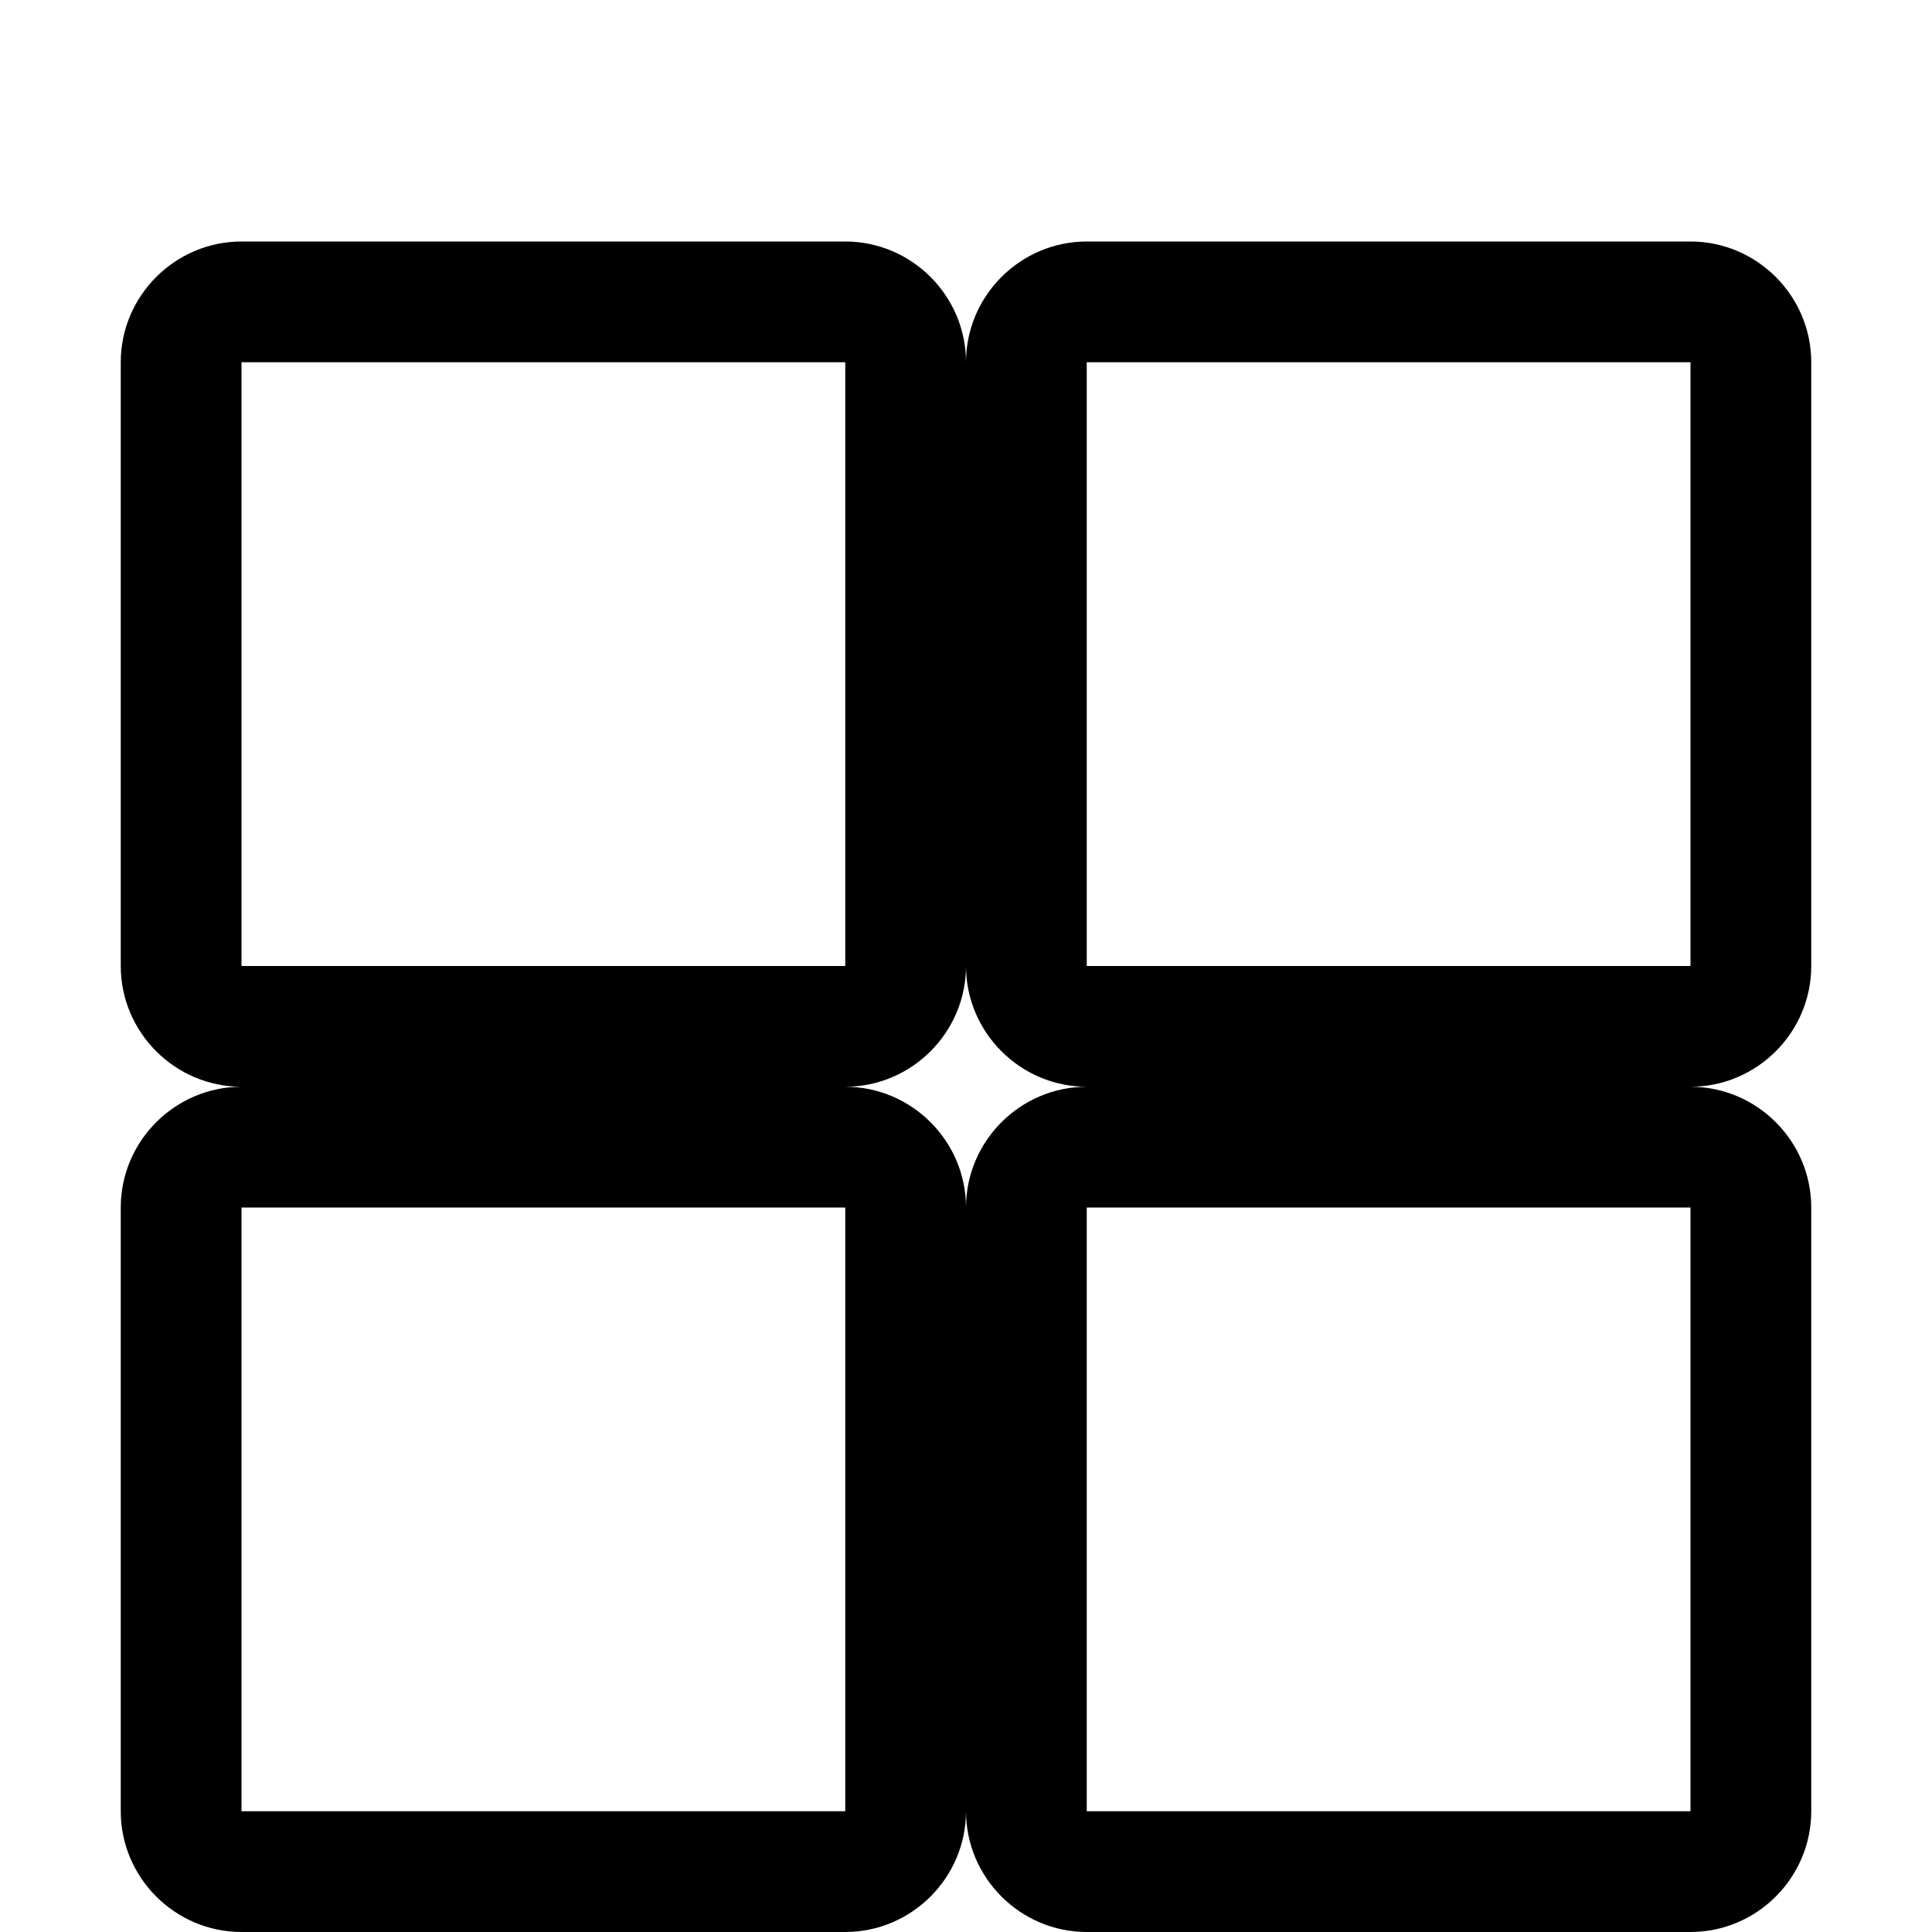 <svg t="1710400123141" viewBox="0 0 1024 1024" version="1.1" xmlns="http://www.w3.org/2000/svg">
  <path d="M448 128h-320c-35.2 0-64 28.8-64 64v320c0 35.2 28.8 64 64 64h320c35.2 0 64-28.8 64-64V192c0-35.2-28.8-64-64-64z m0 384h-320V192h320v320zM896 128h-320c-35.2 0-64 28.8-64 64v320c0 35.2 28.8 64 64 64h320c35.2 0 64-28.8 64-64V192c0-35.2-28.8-64-64-64z m0 384h-320V192h320v320zM448 576h-320c-35.2 0-64 28.8-64 64v320c0 35.2 28.8 64 64 64h320c35.2 0 64-28.8 64-64v-320c0-35.2-28.8-64-64-64z m0 384h-320v-320h320v320zM896 576h-320c-35.2 0-64 28.8-64 64v320c0 35.2 28.8 64 64 64h320c35.2 0 64-28.8 64-64v-320c0-35.2-28.8-64-64-64z m0 384h-320v-320h320v320z" />
</svg> 
